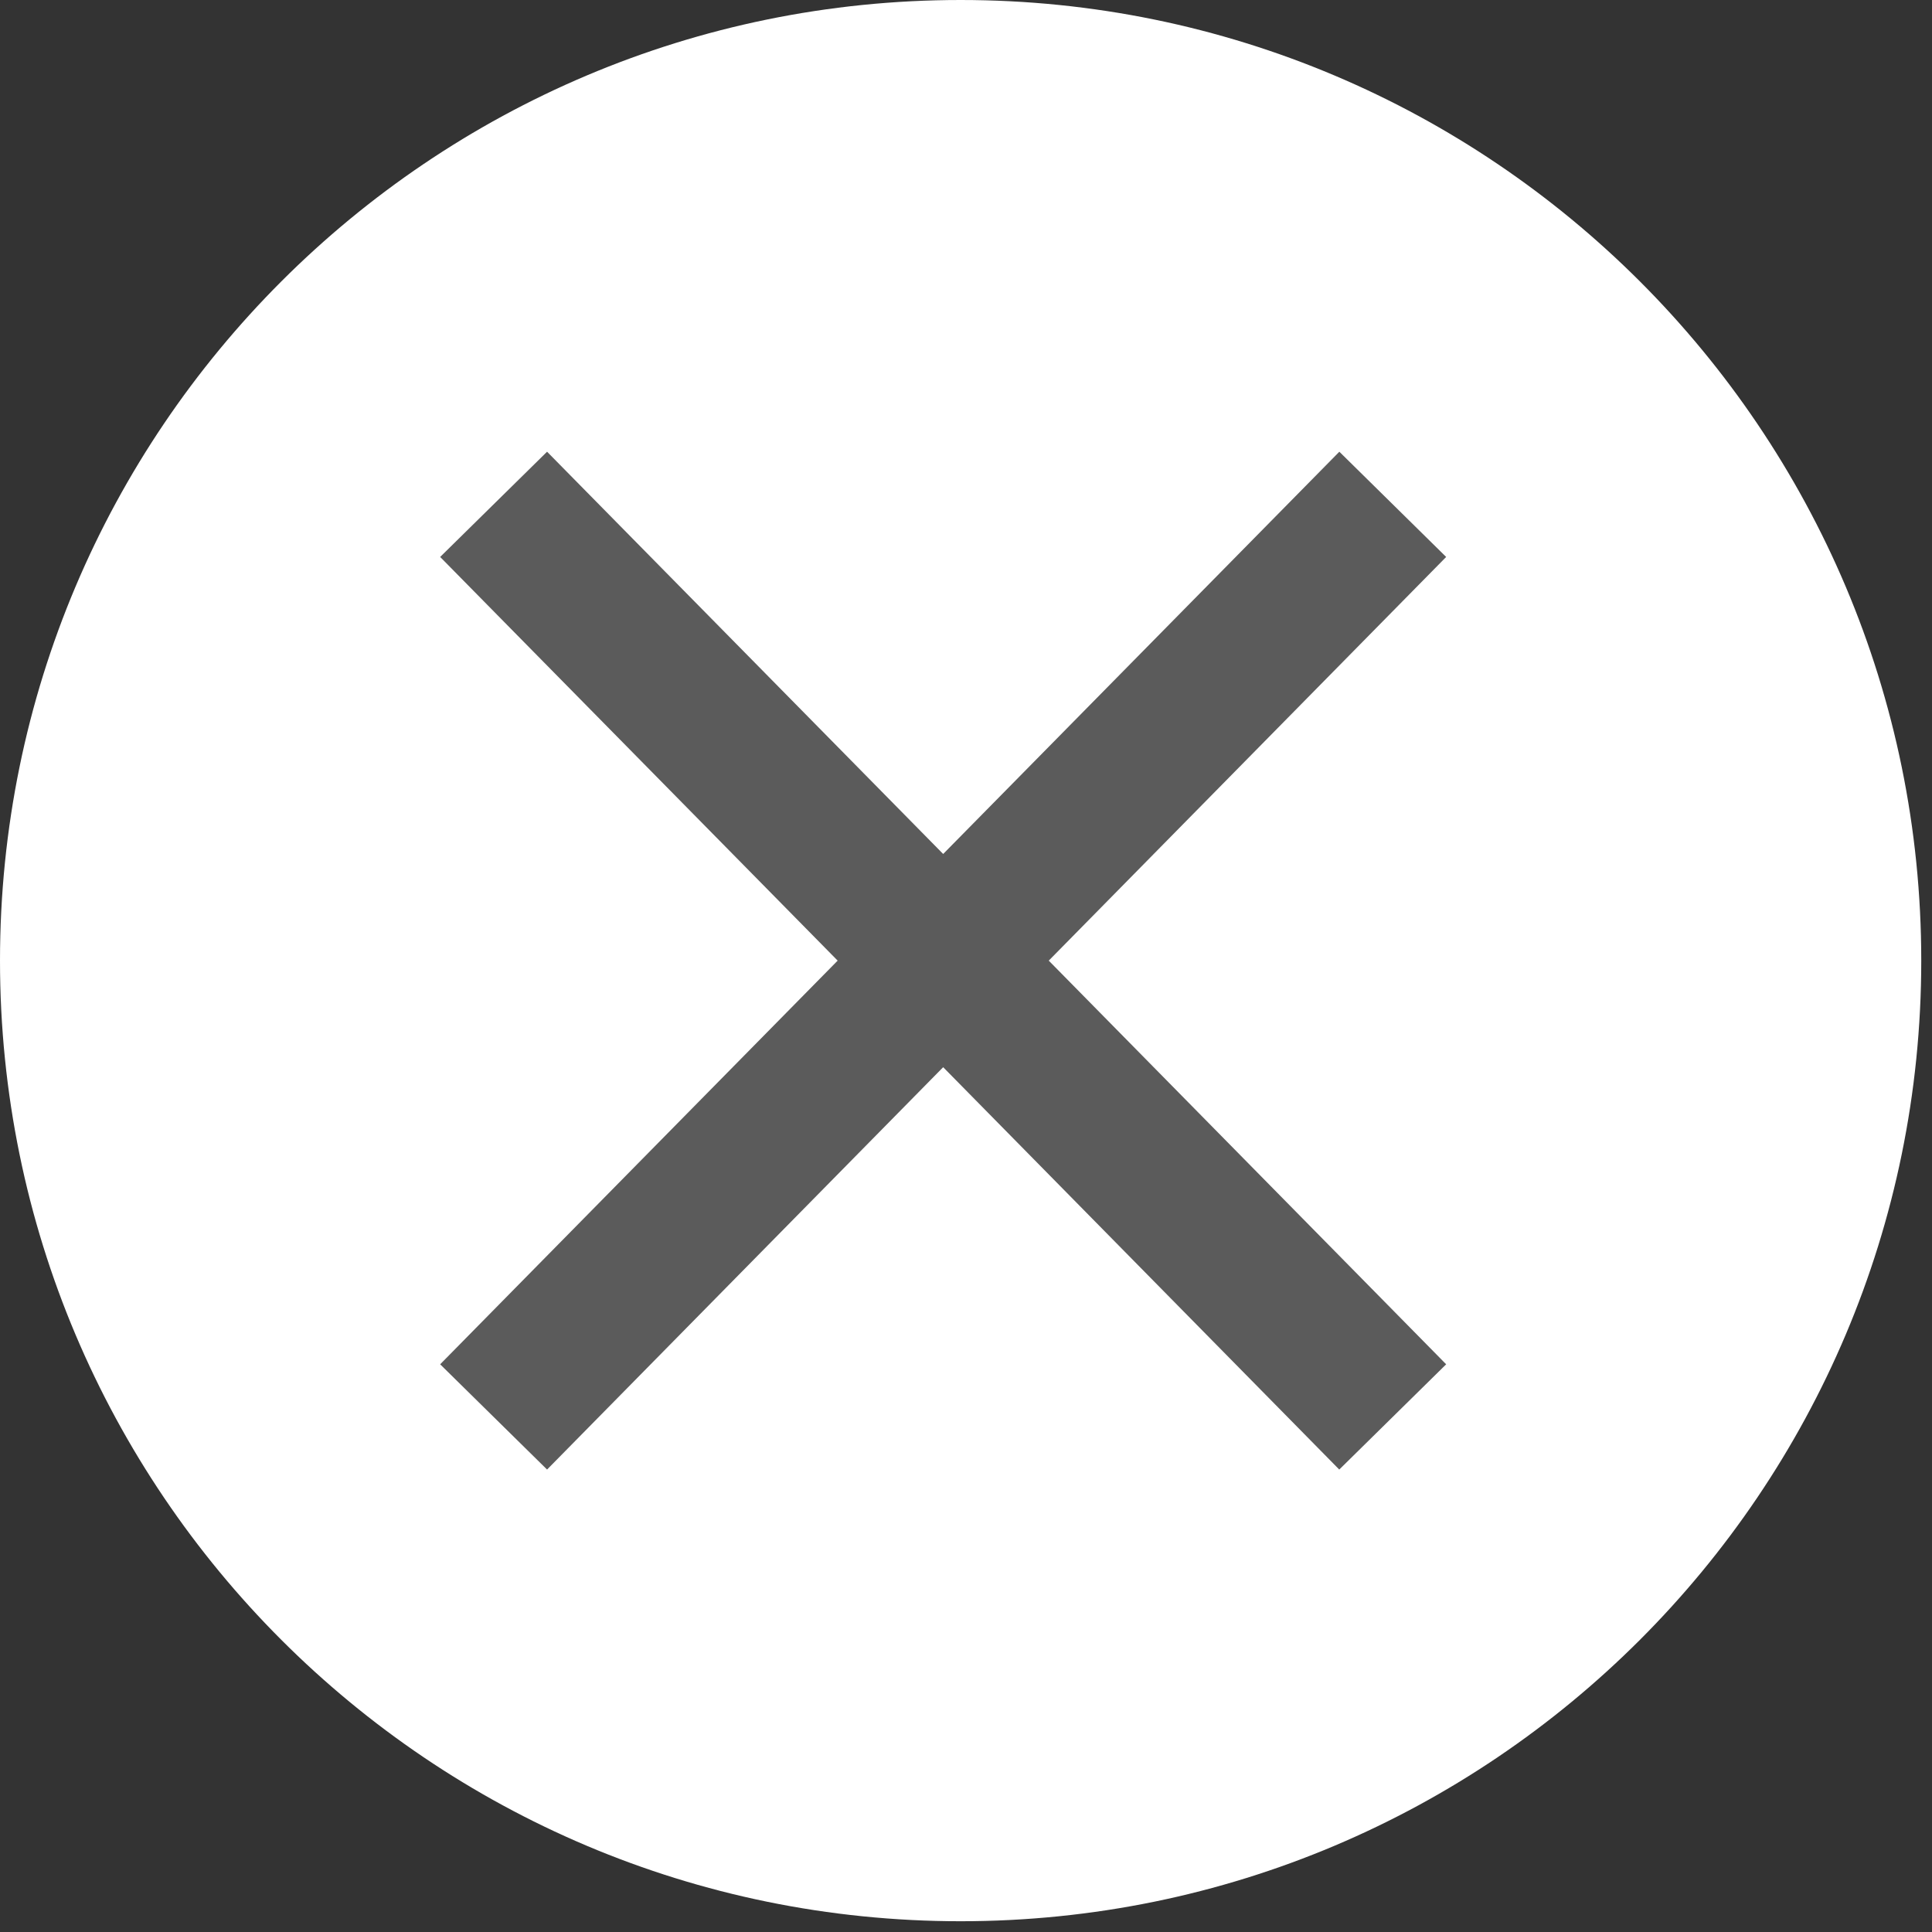 <?xml version="1.0" encoding="UTF-8" standalone="no"?><!DOCTYPE svg PUBLIC "-//W3C//DTD SVG 1.1//EN" "http://www.w3.org/Graphics/SVG/1.1/DTD/svg11.dtd"><svg width="100%" height="100%" viewBox="0 0 137 137" version="1.1" xmlns="http://www.w3.org/2000/svg" xmlns:xlink="http://www.w3.org/1999/xlink" xml:space="preserve" xmlns:serif="http://www.serif.com/" style="fill-rule:evenodd;clip-rule:evenodd;stroke-linejoin:round;stroke-miterlimit:1.414;"><rect x="0" y="0" width="137" height="137" fill="#333333" stroke="none"/><path d="M136.238,68.119c0,37.625 -30.5,68.118 -68.119,68.118c-37.619,0 -68.119,-30.493 -68.119,-68.118c0,-37.619 30.5,-68.119 68.119,-68.119c37.619,0 68.119,30.5 68.119,68.119" style="fill:#fff;fill-rule:nonzero;"/><path d="M102.549,96.744l-28.181,-28.625l28.181,-28.625l-7.575,-7.462l-28.093,28.525l-28.088,-28.525l-7.581,7.462l28.187,28.625l-28.187,28.625l7.581,7.463l28.088,-28.531l28.087,28.531l7.581,-7.463Z" style="fill:#5b5b5b;fill-rule:nonzero;"/></svg>